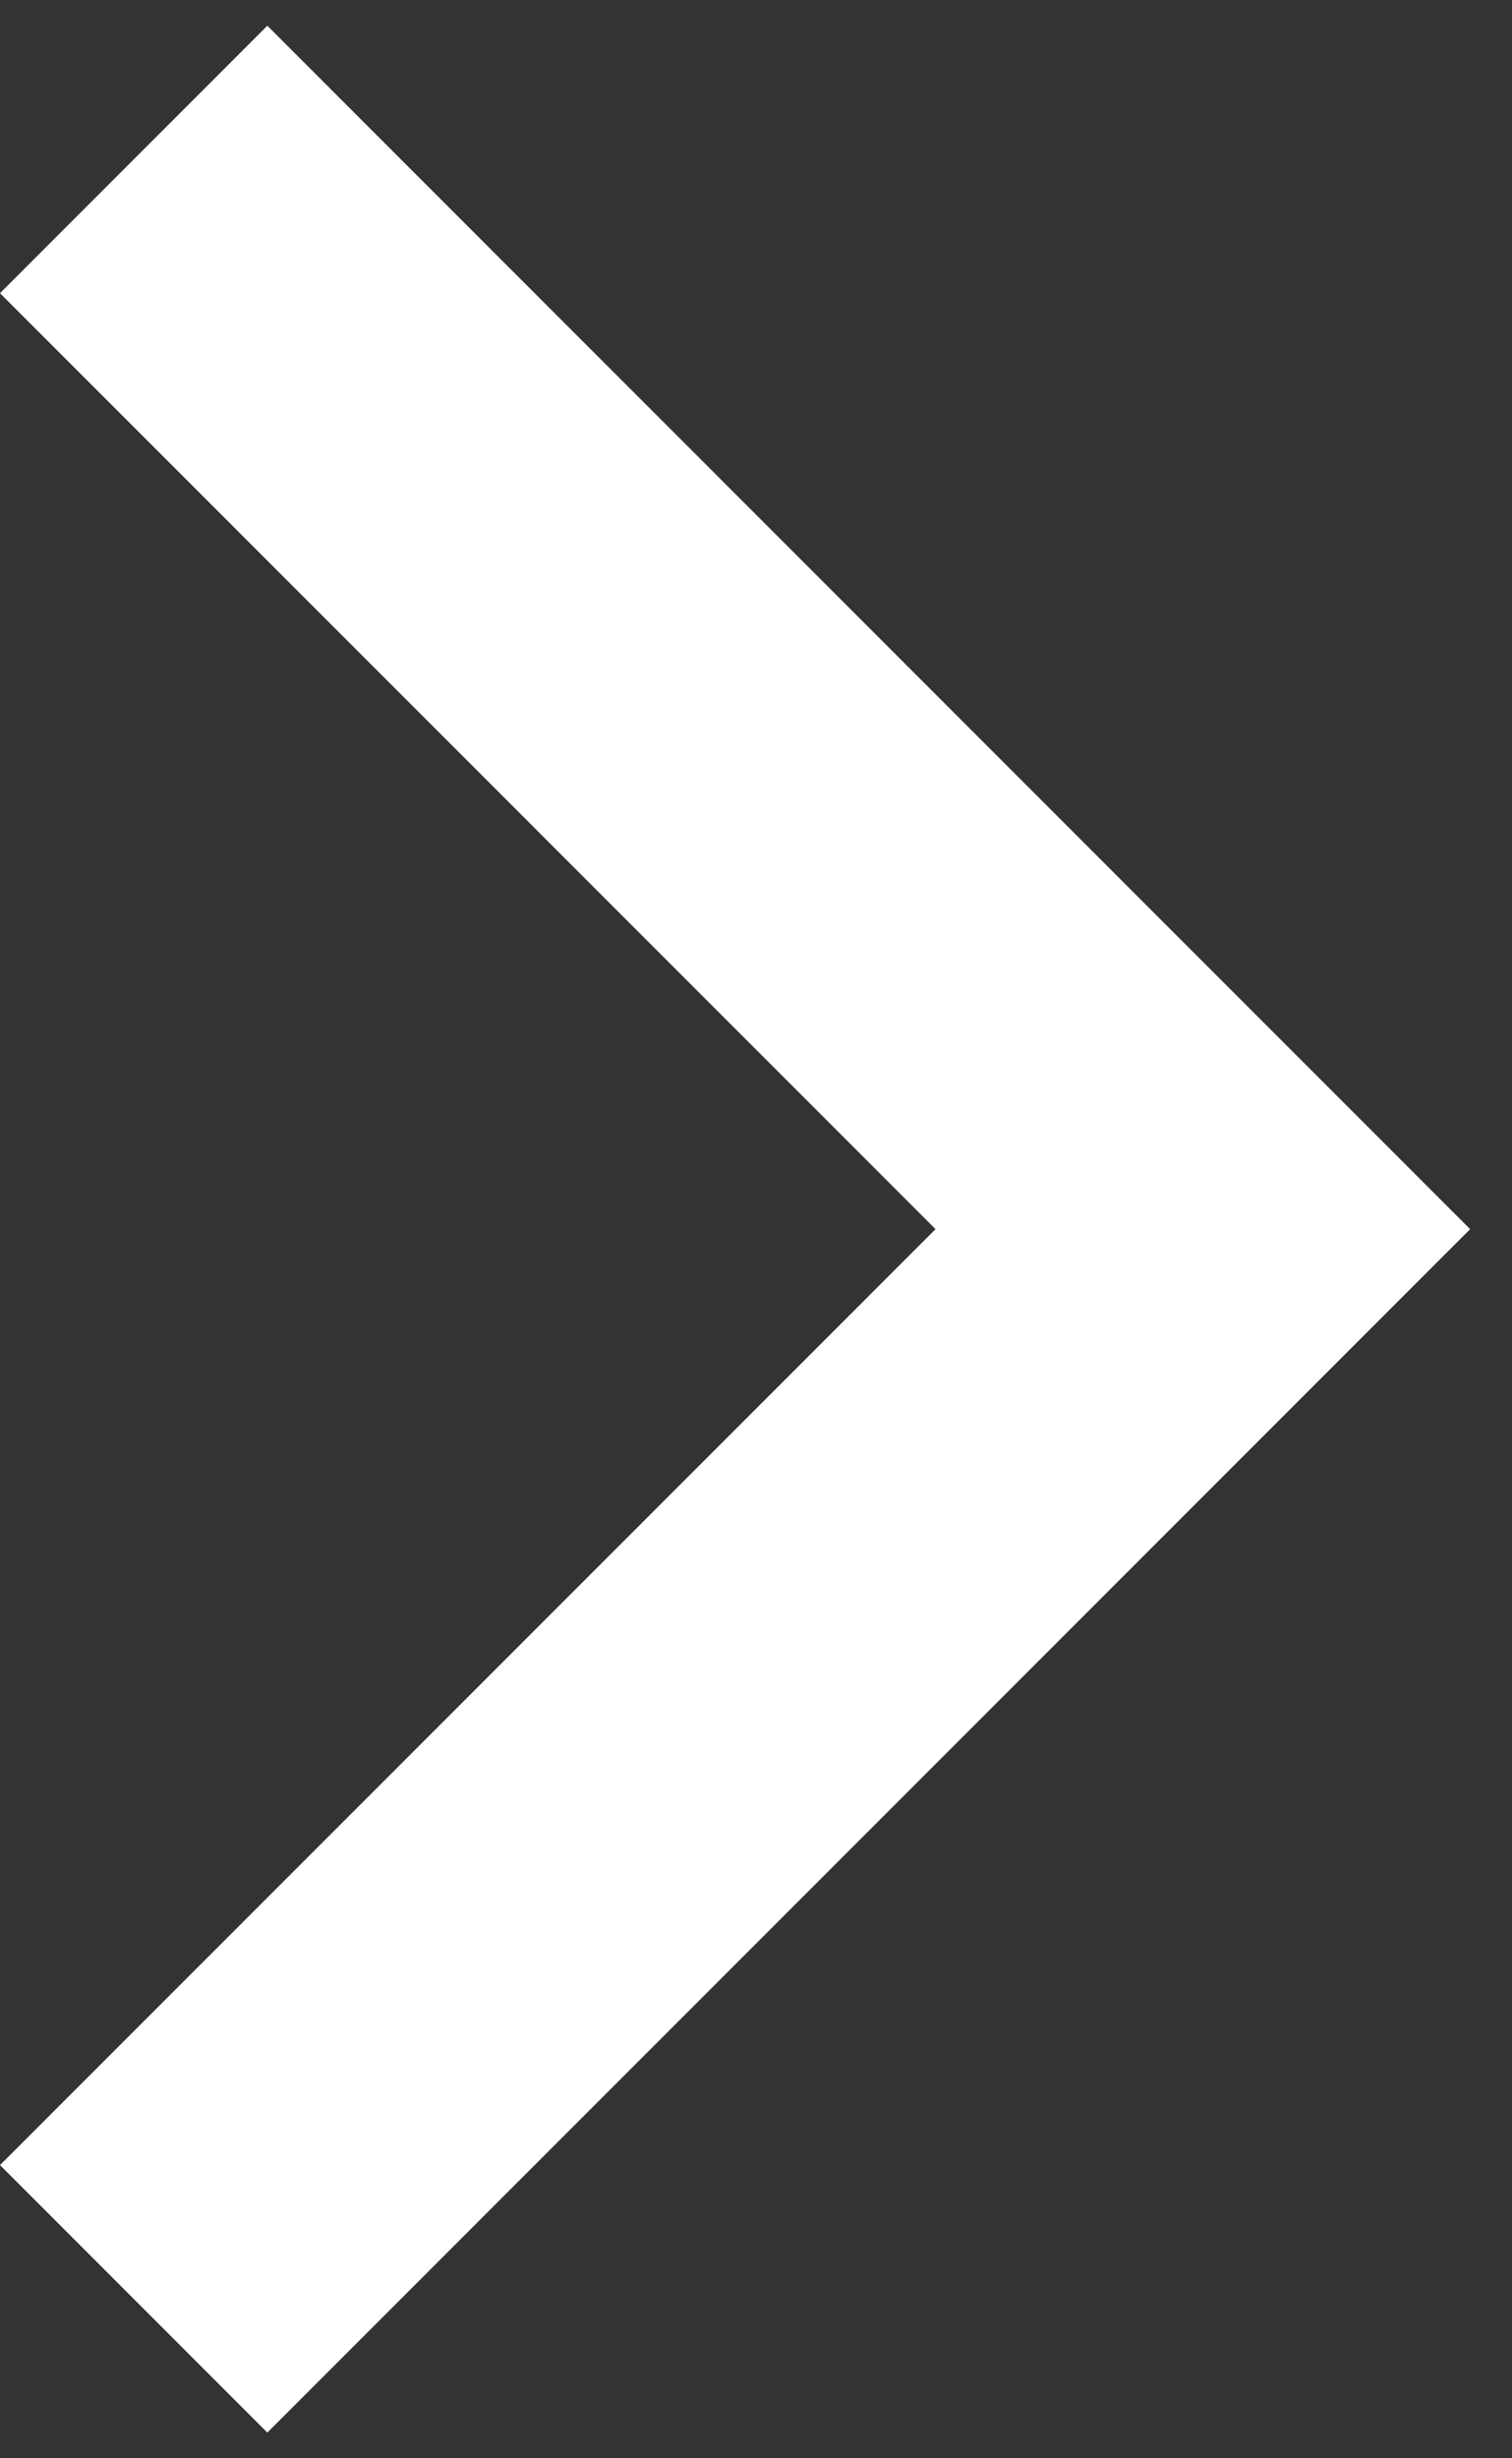 <svg viewBox="0 0 16 26" fill="#fff" xmlns="http://www.w3.org/2000/svg">
<rect x="0" y="0" width="16" height="26" fill="#333333" stroke="none"/>
<path fill-rule="evenodd" clip-rule="evenodd" d="M2.829 0.272L15.557 13L2.829 25.728L0 22.899L9.9 13L0 3.101L2.829 0.272Z"/>
</svg>
